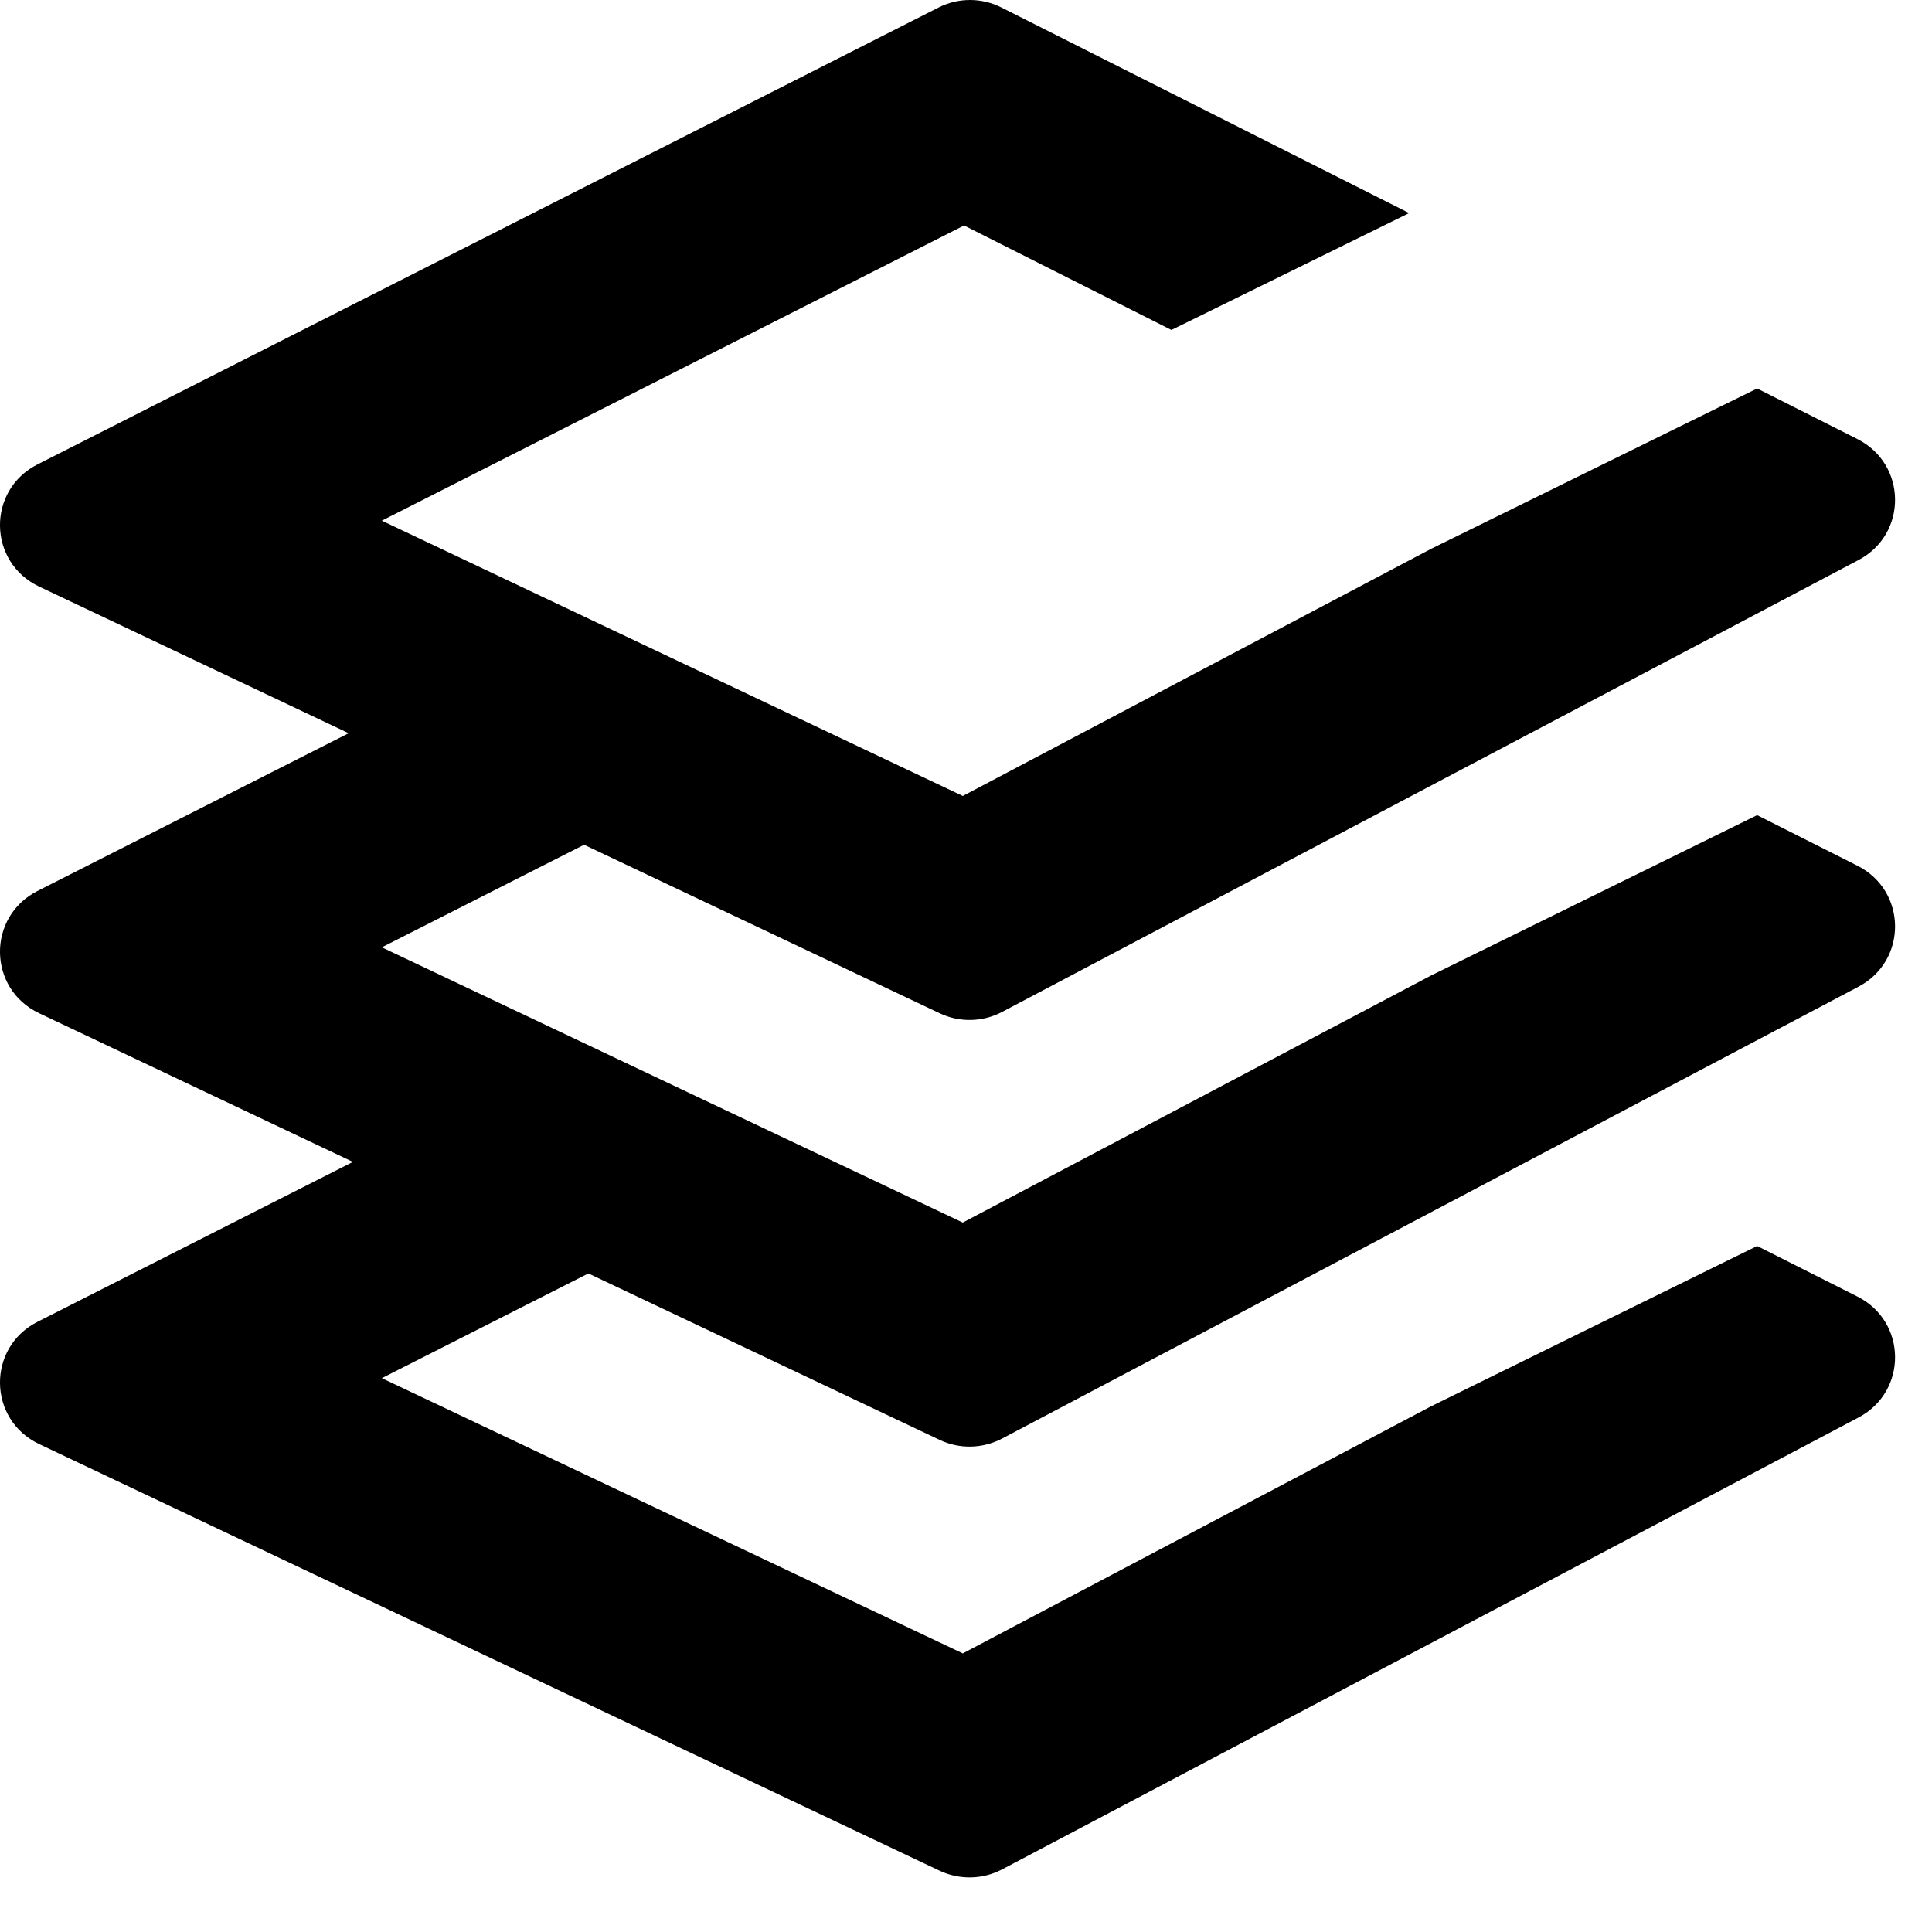 <svg width="24" height="24" viewBox="0 0 24 24" fill="none" xmlns="http://www.w3.org/2000/svg">
<path fill-rule="evenodd" clip-rule="evenodd" d="M5.255 13.992L0.466 16.42C-0.165 16.74 -0.153 17.636 0.487 17.939L11.673 23.239C11.919 23.355 12.208 23.349 12.449 23.222L23.087 17.609C23.699 17.286 23.691 16.417 23.073 16.106L21.828 15.478L17.779 17.469L11.96 20.539L4.743 17.12L7.321 15.813L5.255 13.992Z" fill="black"/>
<path fill-rule="evenodd" clip-rule="evenodd" d="M5.255 8.64L0.466 11.068C-0.165 11.389 -0.153 12.284 0.487 12.587L11.673 17.887C11.919 18.004 12.208 17.997 12.449 17.87L23.087 12.257C23.699 11.934 23.691 11.066 23.073 10.754L21.828 10.126L17.779 12.117L11.96 15.187L4.743 11.768L7.321 10.461L5.255 8.64Z" fill="black"/>
<path fill-rule="evenodd" clip-rule="evenodd" d="M21.828 4.826L17.779 6.817L11.96 9.888L4.743 6.468L11.976 2.801L14.552 4.099L17.505 2.647L12.44 0.093C12.194 -0.031 11.903 -0.031 11.658 0.094L0.466 5.769C-0.165 6.089 -0.153 6.984 0.487 7.287L11.673 12.587C11.919 12.704 12.208 12.698 12.449 12.57L23.087 6.957C23.699 6.635 23.691 5.766 23.073 5.454L21.828 4.826Z" fill="black"/>
</svg>
